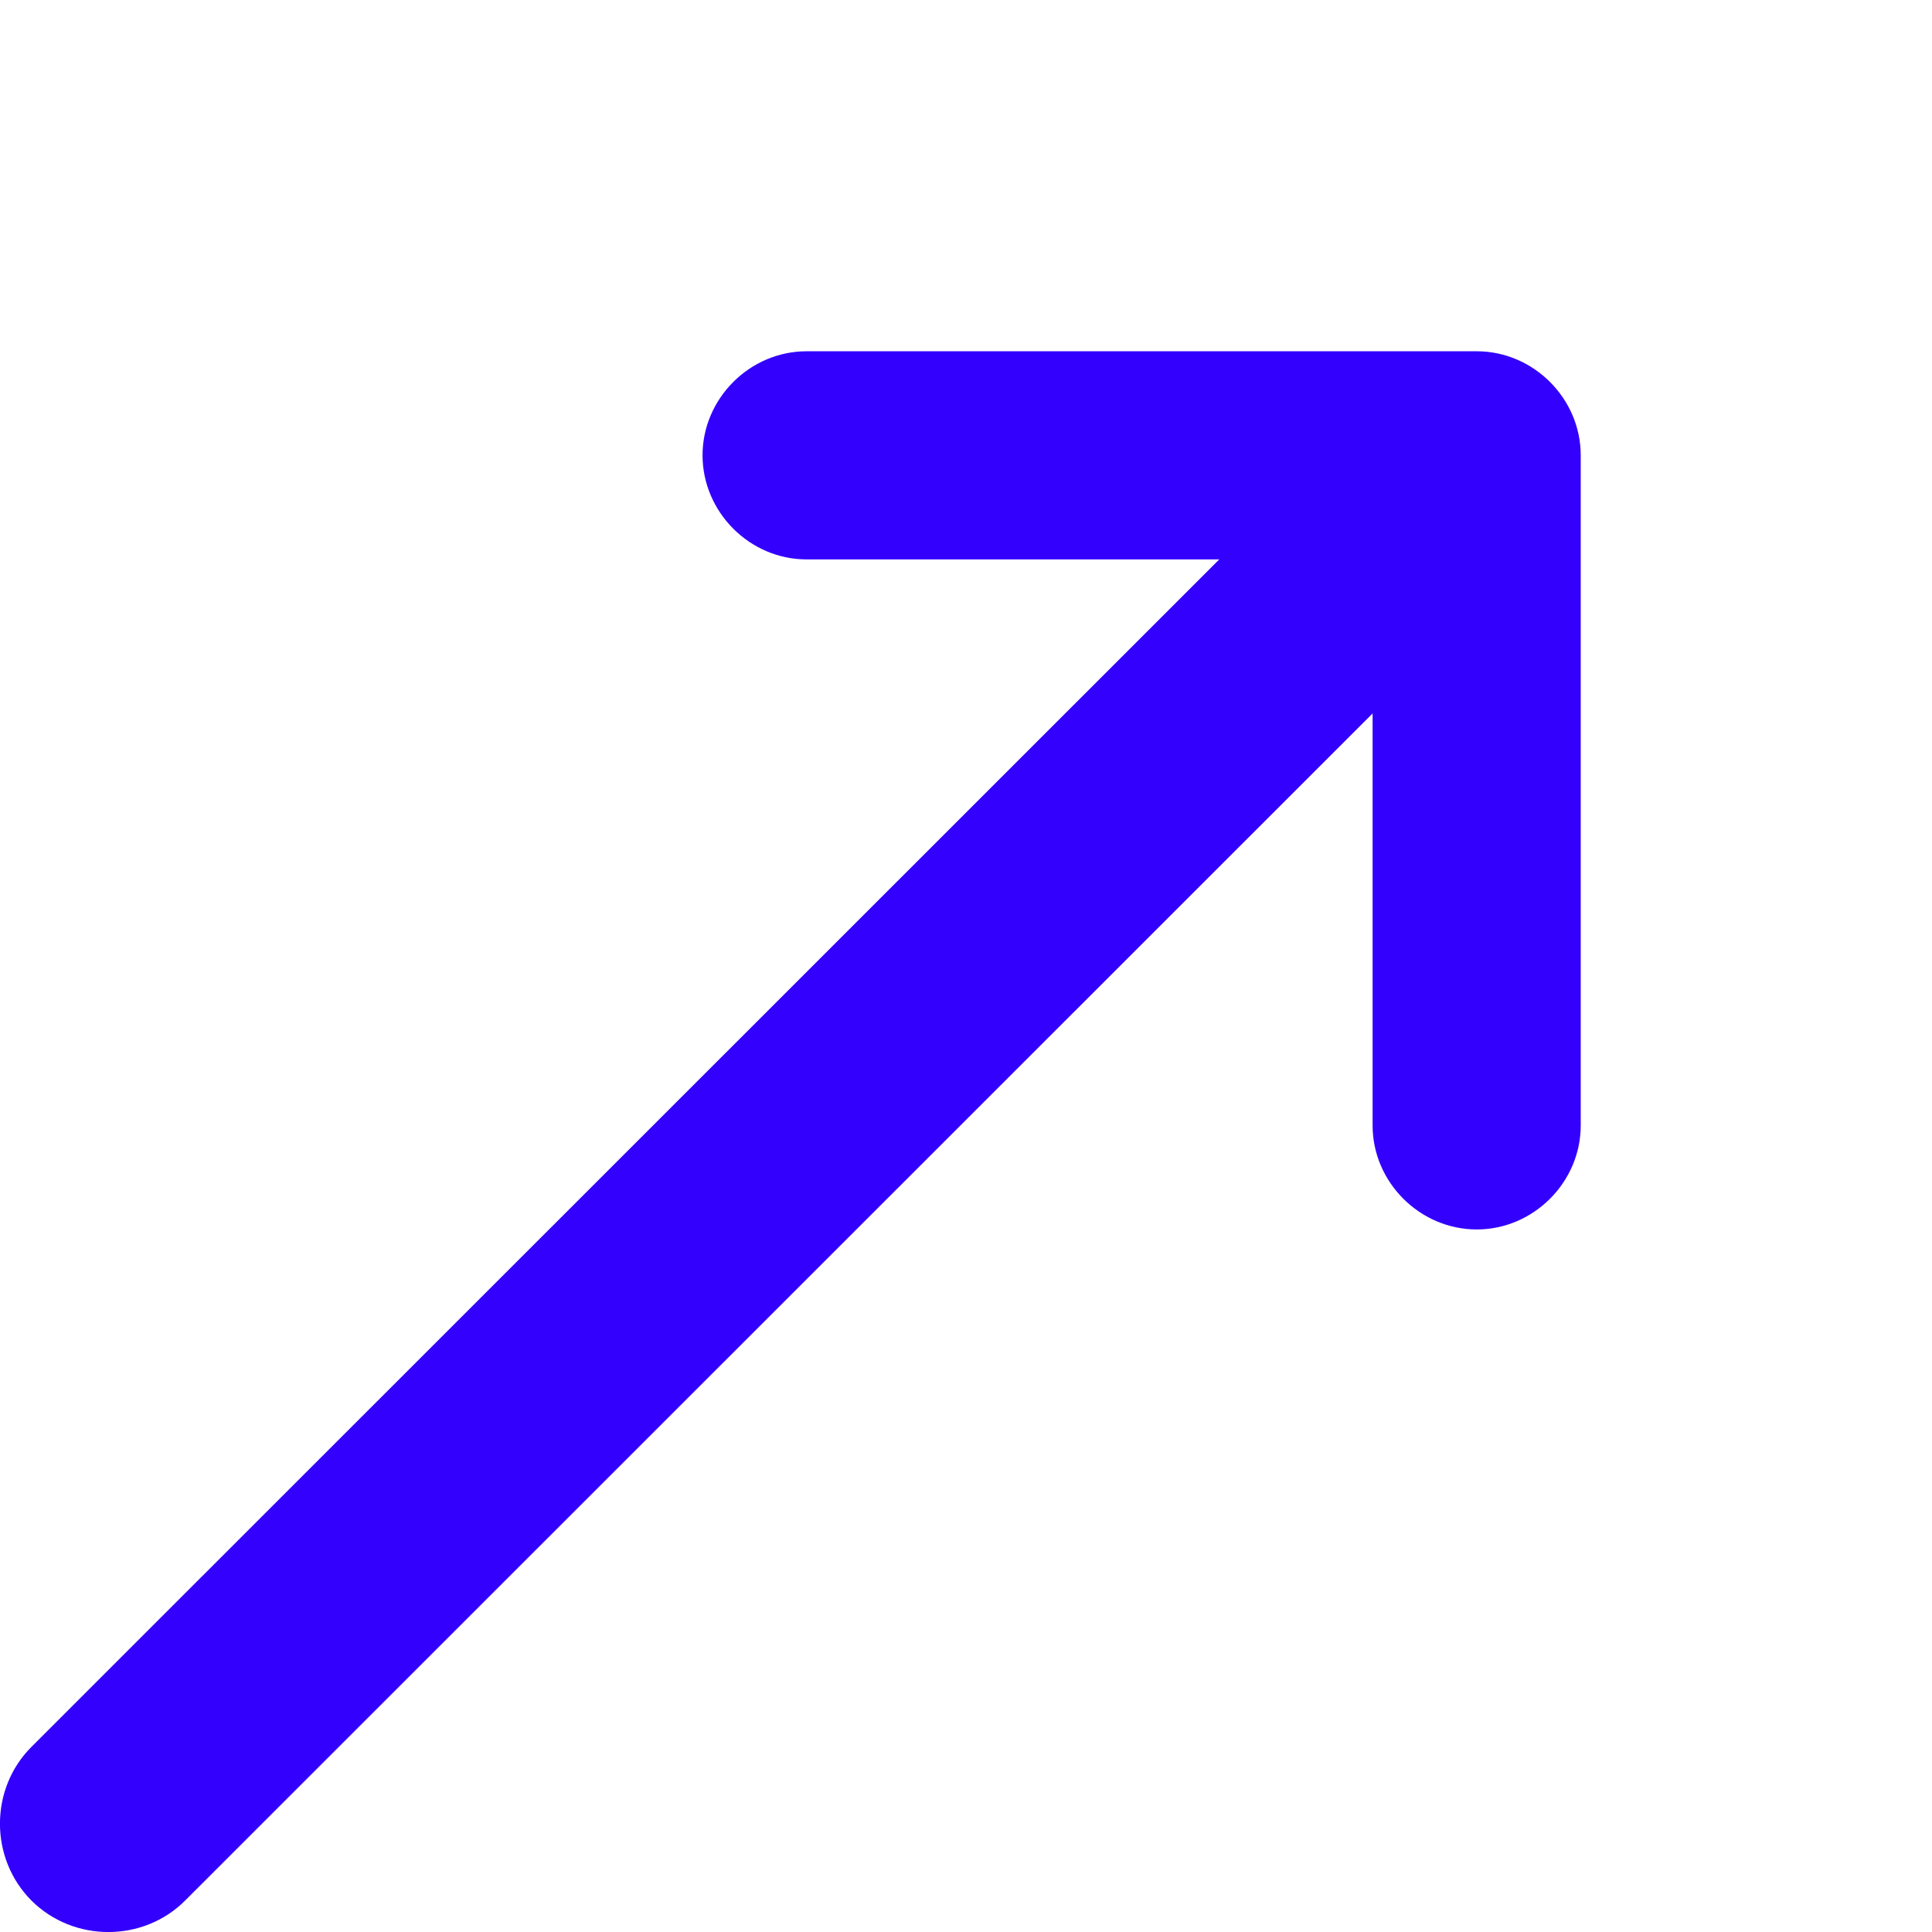 <svg width="11" height="11" viewBox="0 0 11 11" fill="none" xmlns="http://www.w3.org/2000/svg">
<path d="M7.383 3C7.54 3 7.697 3.058 7.821 3.181C8.06 3.421 8.06 3.817 7.821 4.056L1.054 10.821C0.815 11.06 0.419 11.06 0.179 10.821C-0.06 10.581 -0.06 10.185 0.179 9.946L6.946 3.181C7.061 3.066 7.218 3 7.383 3Z" fill="#3300FD"/>
<path d="M4.592 2L8.408 2C8.731 2 9 2.269 9 2.592L9 6.408C9 6.731 8.731 7 8.408 7C8.084 7 7.815 6.731 7.815 6.408L7.815 3.185L4.592 3.185C4.269 3.185 4 2.916 4 2.592C4 2.269 4.269 2 4.592 2Z" fill="#3300FD"/>
</svg>
